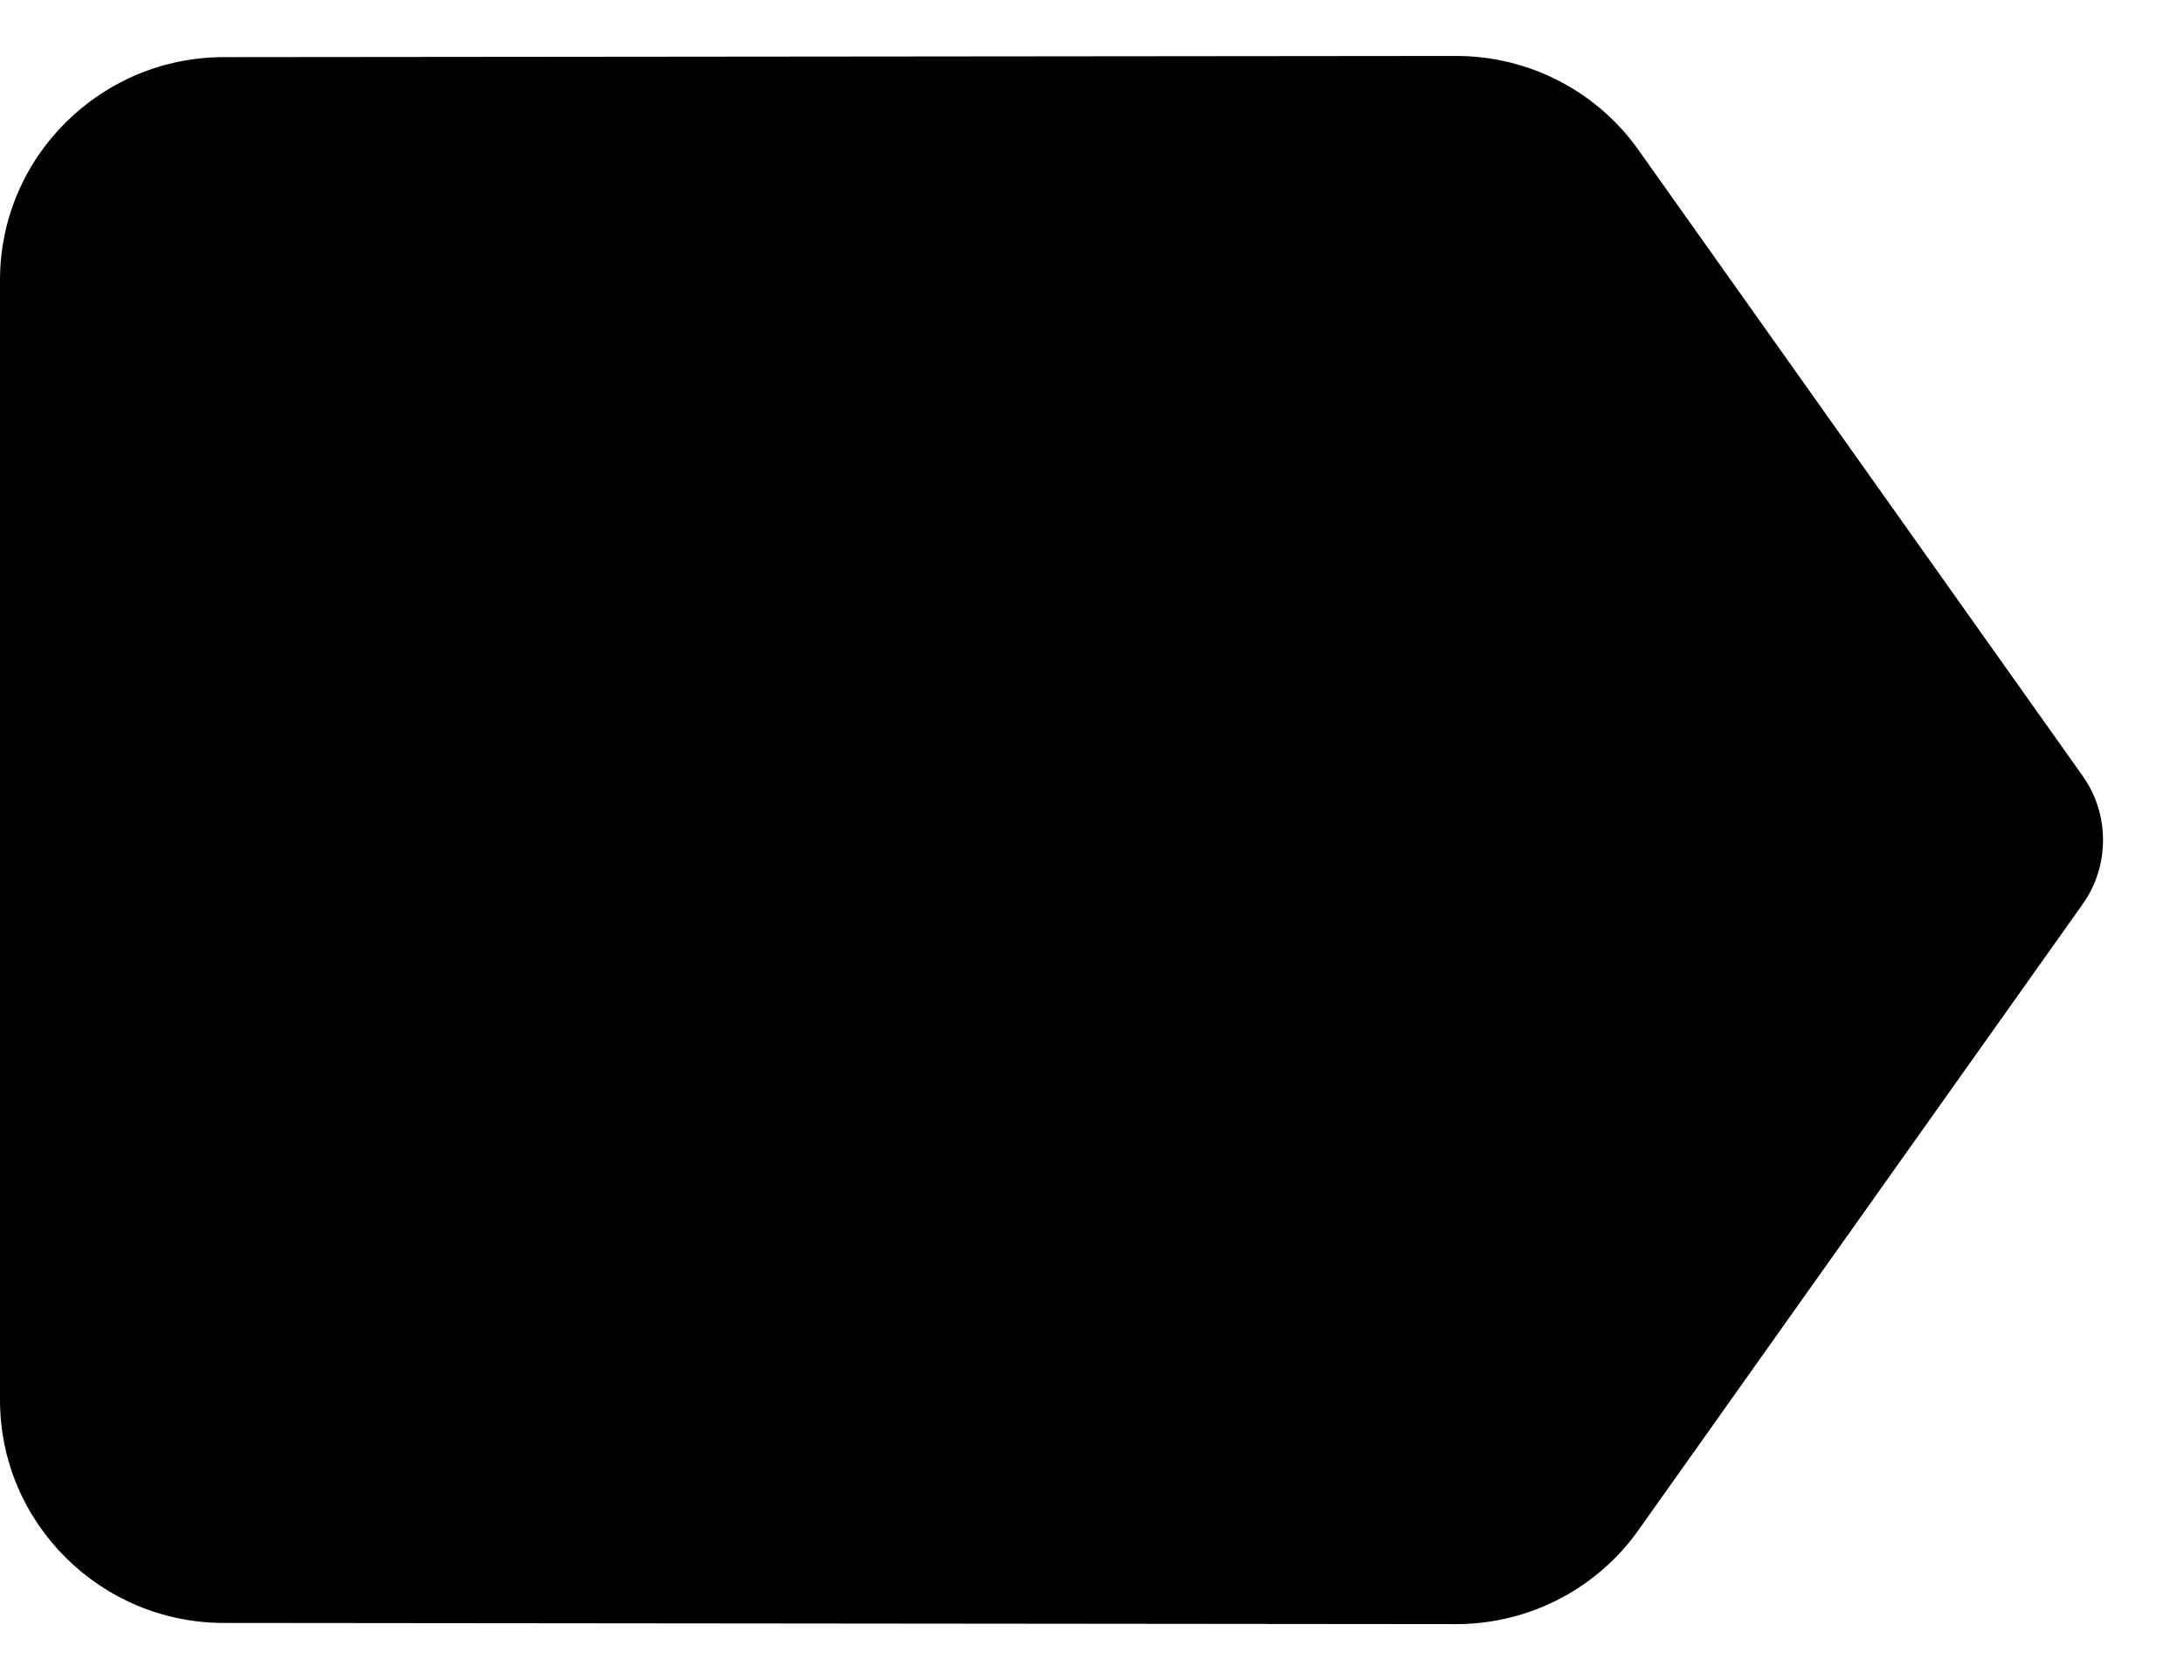 <svg width="13" height="10" viewBox="0 0 13 10" fill="none"
    xmlns="http://www.w3.org/2000/svg">
    <path d="M9.753 0.893C9.513 0.553 9.113 0.333 8.667 0.333L1.333 0.34C0.6 0.34 0 0.933 0 1.667V8.333C0 9.067 0.6 9.66 1.333 9.66L8.667 9.667C9.113 9.667 9.513 9.447 9.753 9.107L12.393 5.387C12.475 5.274 12.518 5.139 12.518 5C12.518 4.861 12.475 4.726 12.393 4.613L9.753 0.893Z" fill="black"/>
</svg>
